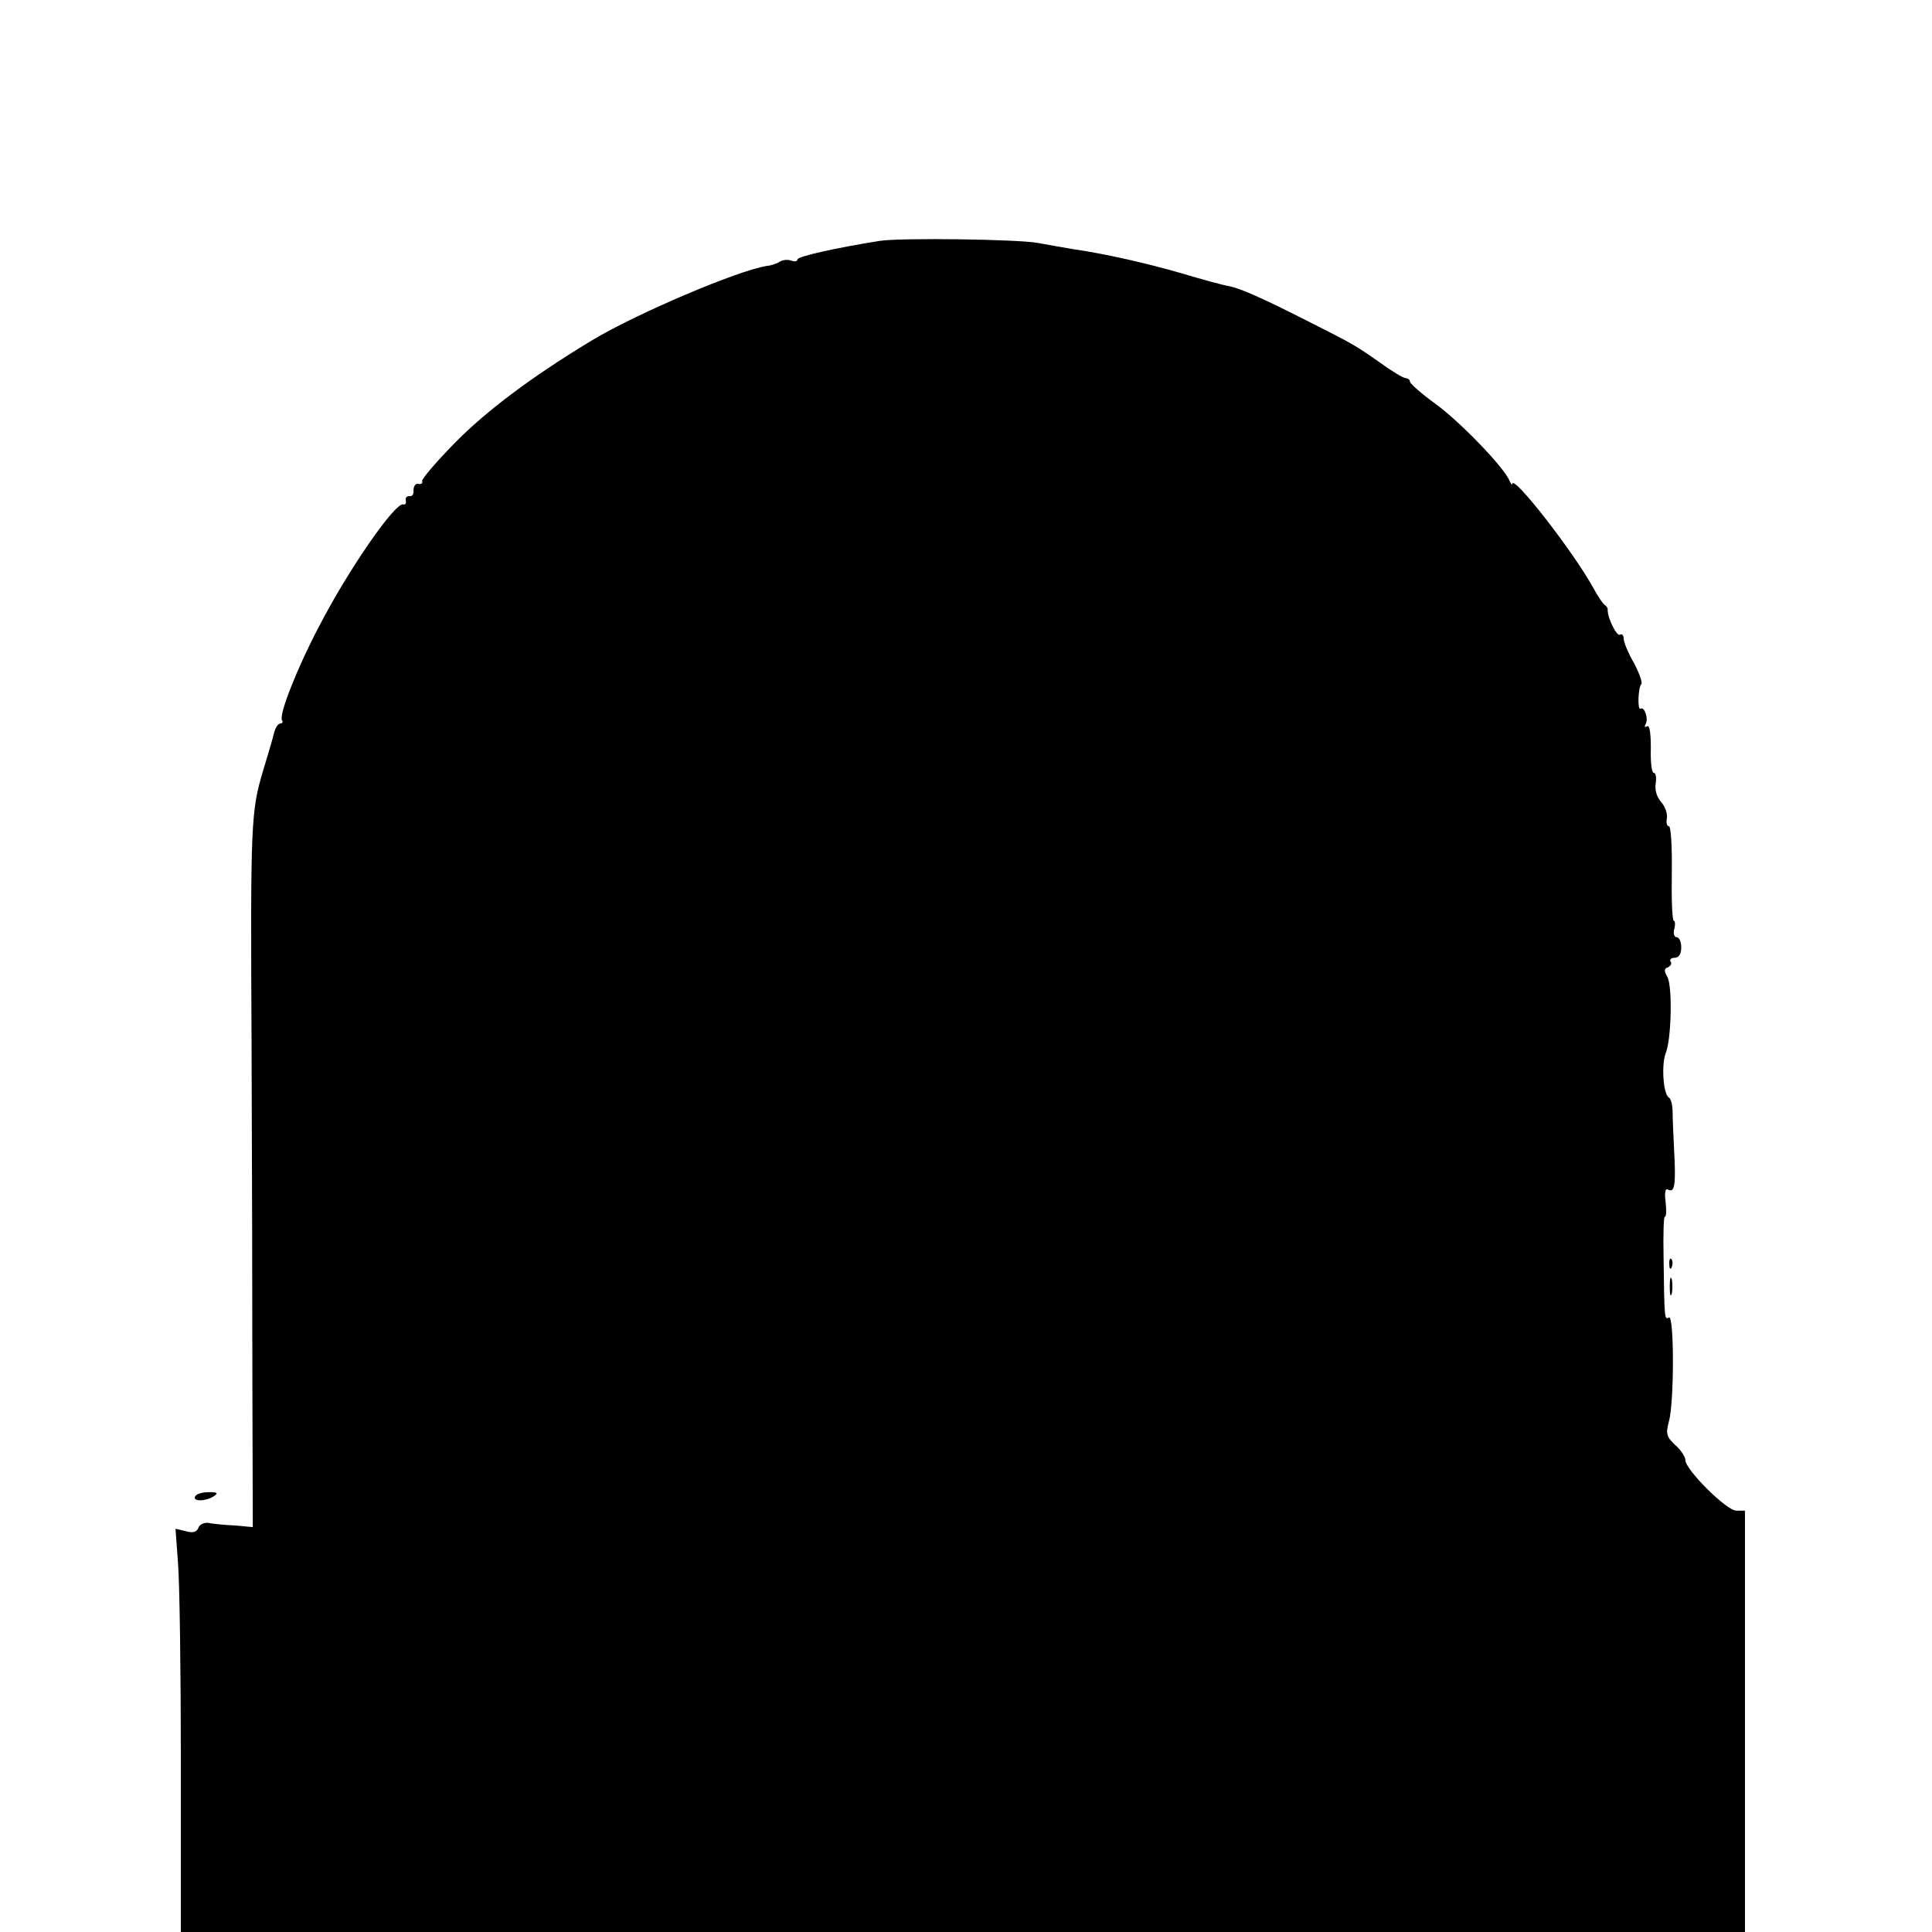 <?xml version="1.0" standalone="no"?>
<!DOCTYPE svg PUBLIC "-//W3C//DTD SVG 20010904//EN"
 "http://www.w3.org/TR/2001/REC-SVG-20010904/DTD/svg10.dtd">
<svg version="1.0" xmlns="http://www.w3.org/2000/svg"
 width="470pt" height="470pt" viewBox="0 0 470 470"
 preserveAspectRatio="xMidYMid meet">
<g transform="translate(0,470) scale(0.1,-0.1)"
fill="#000000" stroke="none">
<path d="M2140 4114 c-107 -17 -200 -38 -200 -45 0 -5 -7 -6 -15 -3 -8 3 -20
2 -27 -2 -7 -5 -22 -10 -33 -11 -70 -11 -315 -115 -425 -181 -144 -87 -257
-171 -336 -252 -43 -44 -78 -85 -77 -90 2 -6 -3 -9 -10 -7 -6 1 -11 -6 -11
-15 1 -10 -3 -16 -10 -15 -6 1 -10 -4 -9 -10 2 -7 -1 -12 -6 -10 -20 5 -134
-159 -207 -301 -51 -97 -96 -211 -88 -224 3 -4 1 -8 -4 -8 -5 0 -12 -10 -15
-22 -3 -13 -15 -54 -27 -93 -29 -98 -31 -122 -28 -660 1 -264 2 -637 2 -830
l1 -350 -44 4 c-24 1 -53 4 -63 6 -10 2 -22 -3 -25 -11 -4 -11 -13 -14 -31 -9
l-25 6 6 -83 c4 -46 7 -266 7 -490 l0 -408 1903 0 1902 0 0 513 0 512 -21 0
c-24 0 -124 100 -124 123 0 8 -11 25 -25 37 -21 20 -23 27 -15 57 13 45 13
261 0 253 -11 -7 -11 -2 -13 147 -1 54 0 98 3 98 4 0 4 16 2 36 -3 23 -1 34 6
30 16 -9 19 13 15 89 -2 39 -4 83 -4 100 0 16 -4 32 -9 35 -14 8 -19 82 -7
110 13 35 16 161 3 184 -8 14 -8 20 2 23 6 3 10 9 6 14 -3 5 2 9 10 9 10 0 16
9 16 25 0 14 -5 25 -11 25 -6 0 -9 9 -6 20 3 11 2 20 -1 20 -4 0 -6 52 -5 115
1 63 -2 115 -7 115 -5 0 -7 9 -5 19 2 11 -4 29 -14 40 -11 13 -16 30 -13 46 2
14 0 25 -5 25 -5 0 -8 27 -7 60 0 37 -3 57 -9 53 -6 -3 -7 -1 -4 5 8 12 -2 44
-12 38 -8 -5 -6 52 2 60 3 4 -5 26 -18 51 -14 24 -25 51 -25 59 0 8 -4 13 -9
10 -8 -5 -31 42 -30 61 1 3 -3 9 -8 12 -4 3 -17 22 -27 41 -50 90 -195 276
-197 253 0 -4 -3 -1 -7 8 -14 33 -118 141 -179 186 -35 25 -63 50 -63 55 0 4
-5 8 -10 8 -6 0 -34 17 -63 38 -60 42 -63 44 -172 99 -116 59 -167 81 -195 87
-14 2 -65 16 -115 31 -86 25 -188 48 -265 59 -19 3 -57 10 -85 15 -48 9 -334
13 -385 5z"/>
<path d="M4061 1624 c0 -11 3 -14 6 -6 3 7 2 16 -1 19 -3 4 -6 -2 -5 -13z"/>
<path d="M4062 1570 c0 -19 2 -27 5 -17 2 9 2 25 0 35 -3 9 -5 1 -5 -18z"/>
<path d="M475 1060 c-8 -13 25 -13 45 0 12 8 9 10 -12 10 -15 0 -30 -4 -33
-10z"/>
</g>
</svg>
